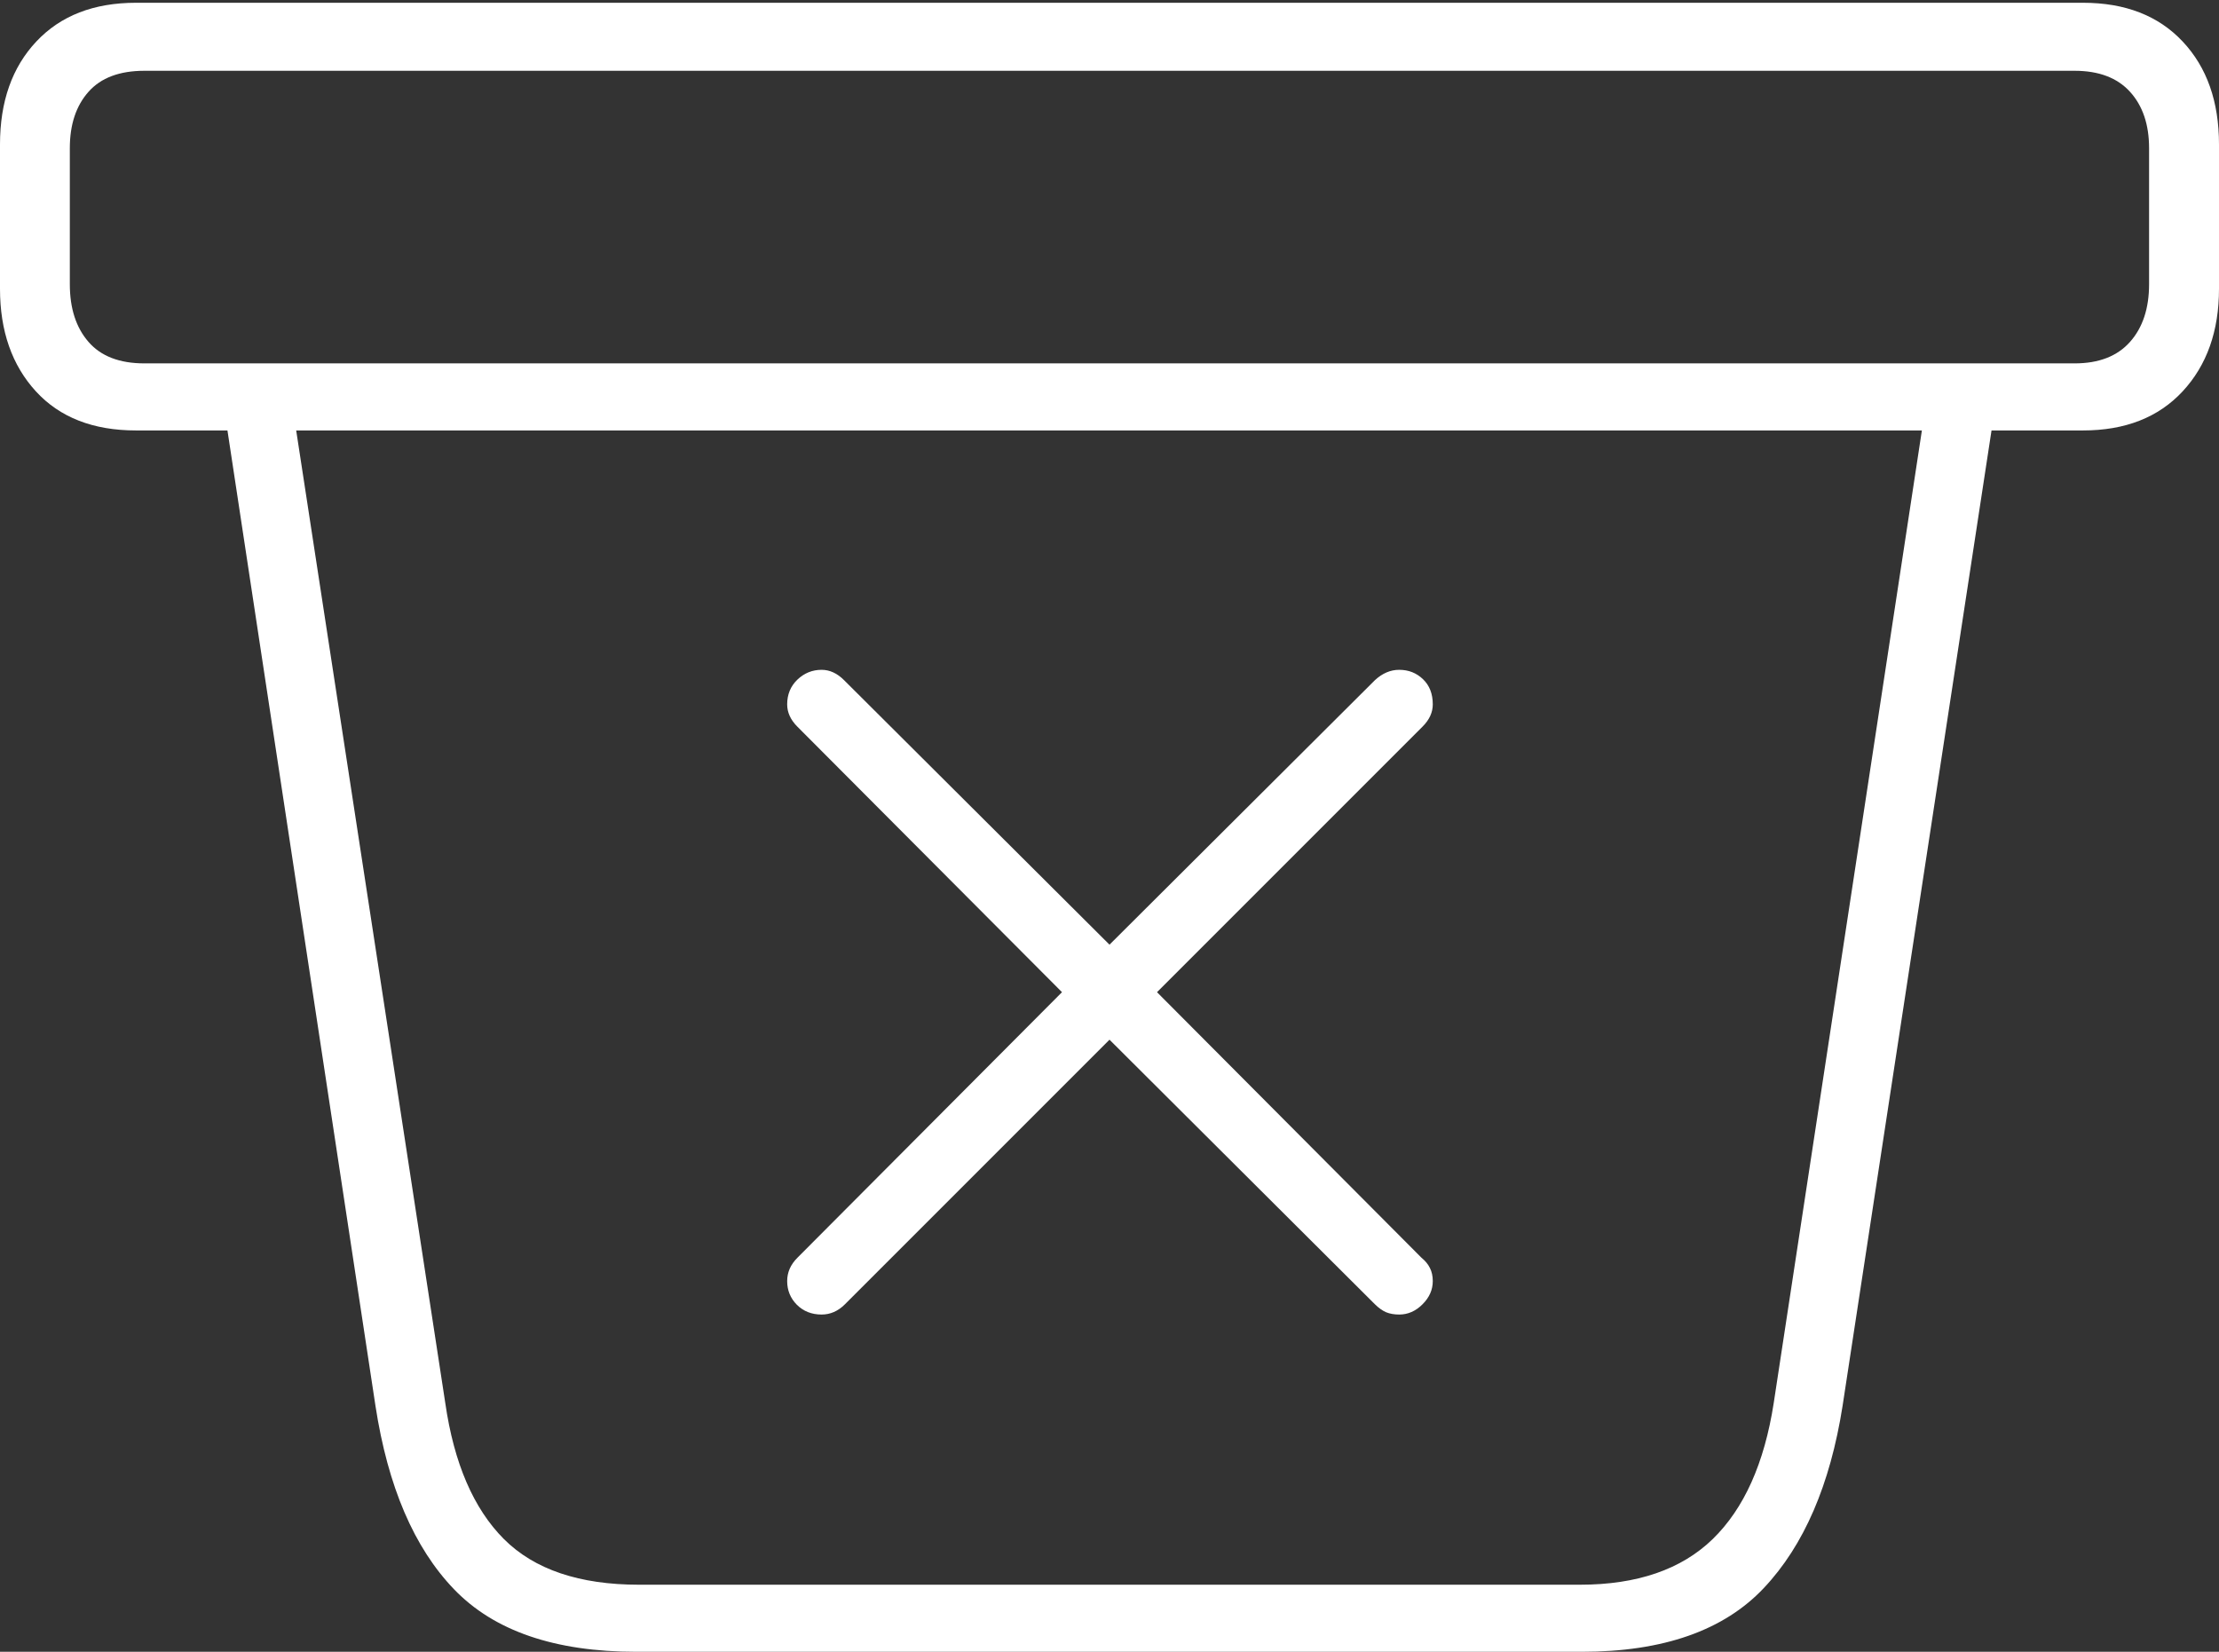 <?xml version="1.0" encoding="UTF-8"?>
<!--Generator: Apple Native CoreSVG 175-->
<!DOCTYPE svg
PUBLIC "-//W3C//DTD SVG 1.1//EN"
       "http://www.w3.org/Graphics/SVG/1.1/DTD/svg11.dtd">
<svg version="1.1" xmlns="http://www.w3.org/2000/svg" xmlns:xlink="http://www.w3.org/1999/xlink" width="23.262" height="17.314">
 <rect width="100%" height="100%" fill="#333333" stroke="none"/>
 <g>
  <rect height="17.314" opacity="0" width="23.262" x="0" y="0"/>
  <path d="M6.67 17.314L16.582 17.314Q17.861 17.314 18.491 16.645Q19.121 15.977 19.316 14.736L20.928 4.18L20.195 4.199L18.594 14.707Q18.447 15.654 17.954 16.133Q17.461 16.611 16.562 16.611L6.699 16.611Q5.762 16.611 5.283 16.133Q4.805 15.654 4.668 14.707L3.057 4.199L2.334 4.18L3.936 14.736Q4.131 16.006 4.761 16.66Q5.391 17.314 6.67 17.314ZM1.426 4.512L21.836 4.512Q22.5 4.512 22.881 4.102Q23.262 3.691 23.262 3.027L23.262 1.514Q23.262 0.84 22.881 0.435Q22.5 0.029 21.836 0.029L1.426 0.029Q0.762 0.029 0.381 0.435Q0 0.84 0 1.514L0 3.027Q0 3.691 0.376 4.102Q0.752 4.512 1.426 4.512ZM1.514 3.809Q1.123 3.809 0.928 3.584Q0.732 3.359 0.732 2.979L0.732 1.553Q0.732 1.182 0.928 0.962Q1.123 0.742 1.514 0.742L21.748 0.742Q22.129 0.742 22.329 0.962Q22.529 1.182 22.529 1.553L22.529 2.979Q22.529 3.359 22.329 3.584Q22.129 3.809 21.748 3.809ZM8.613 13.779Q8.75 13.779 8.857 13.672L11.631 10.898L14.414 13.672Q14.473 13.73 14.531 13.755Q14.59 13.779 14.668 13.779Q14.805 13.779 14.912 13.672Q15.02 13.565 15.02 13.428Q15.02 13.35 14.99 13.291Q14.961 13.232 14.902 13.184L12.129 10.4L14.912 7.617Q15.02 7.51 15.02 7.383Q15.02 7.217 14.917 7.119Q14.815 7.021 14.668 7.021Q14.531 7.021 14.414 7.129L11.631 9.902L8.848 7.129Q8.74 7.021 8.613 7.021Q8.467 7.021 8.359 7.124Q8.252 7.227 8.252 7.383Q8.252 7.51 8.359 7.617L11.133 10.4L8.359 13.184Q8.252 13.291 8.252 13.428Q8.252 13.574 8.354 13.677Q8.457 13.779 8.613 13.779Z" fill="#ffffff"/>
 </g>
</svg>
